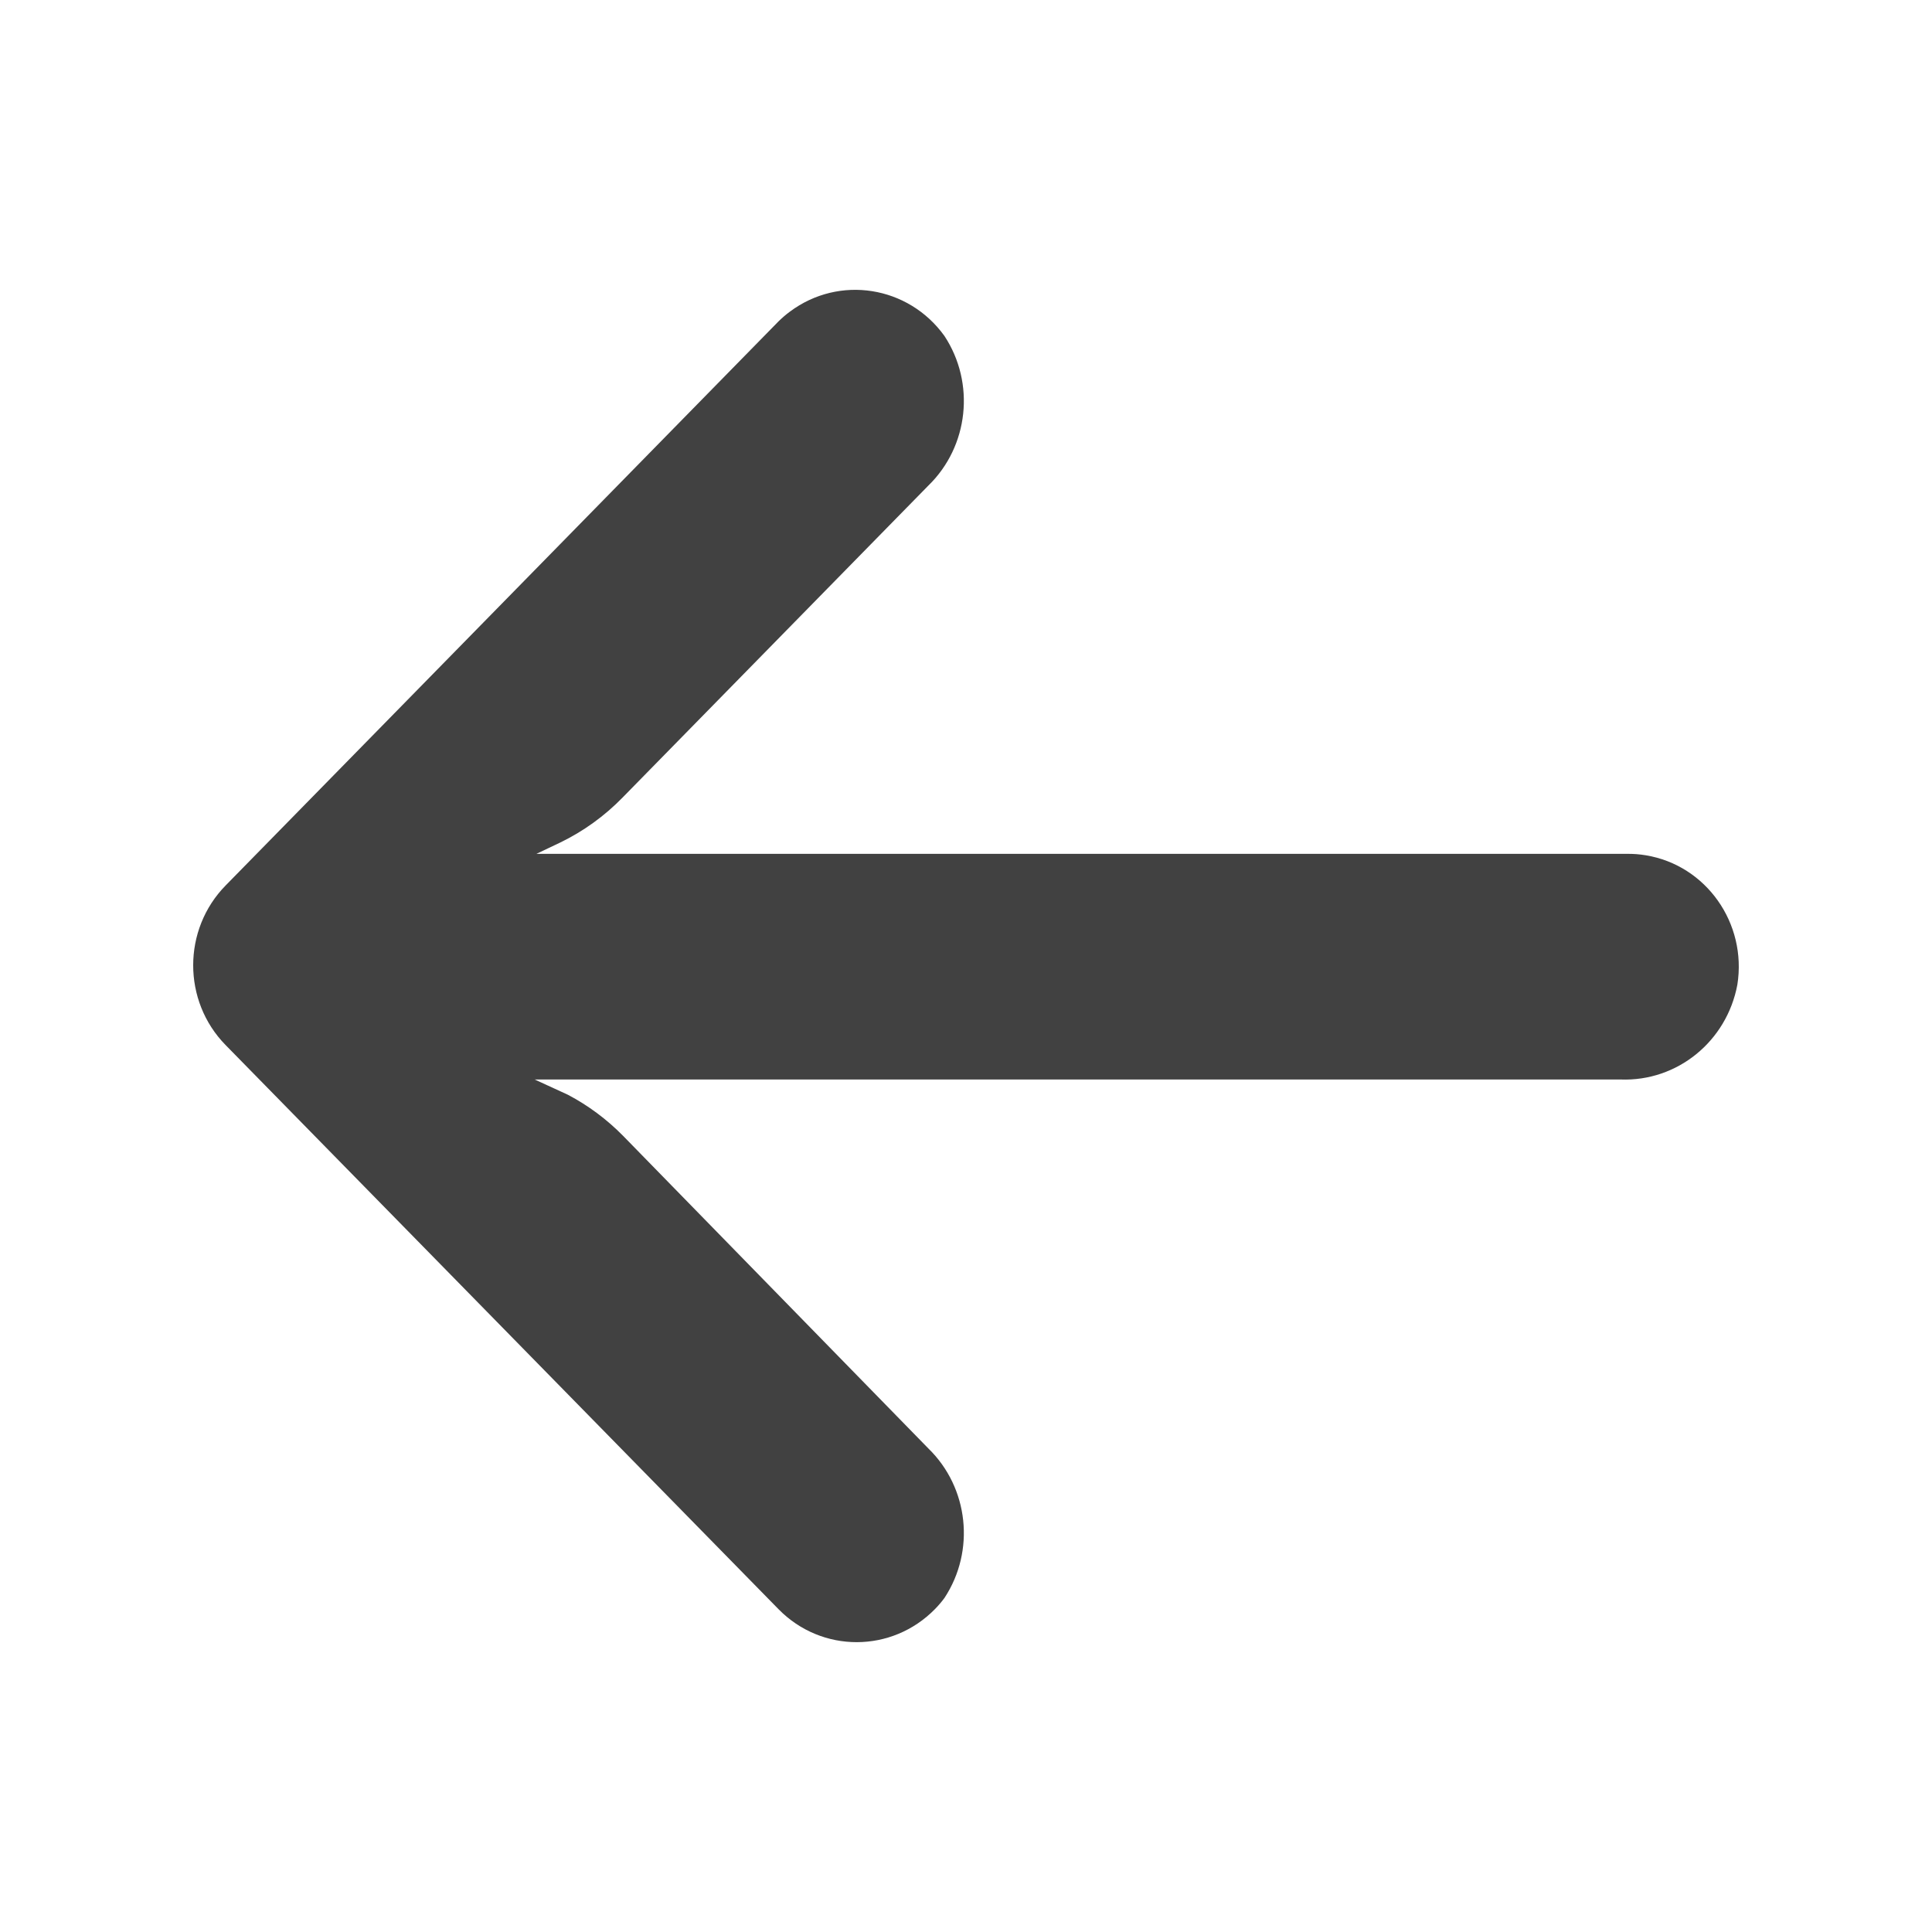 <svg width="20" height="20" viewBox="0 0 20 20" fill="none" xmlns="http://www.w3.org/2000/svg">
<path d="M17.038 8.854C16.973 8.843 16.907 8.838 16.84 8.839H5.553L5.799 8.722C6.039 8.606 6.258 8.448 6.446 8.255L9.611 5.026C10.028 4.62 10.098 3.966 9.777 3.478C9.403 2.958 8.687 2.845 8.177 3.226C8.136 3.256 8.097 3.29 8.06 3.326L2.336 9.166C1.888 9.622 1.888 10.362 2.335 10.818C2.335 10.818 2.335 10.819 2.336 10.819L8.06 16.659C8.507 17.114 9.232 17.113 9.679 16.657C9.714 16.621 9.747 16.583 9.777 16.542C10.098 16.054 10.028 15.401 9.611 14.995L6.451 11.759C6.283 11.588 6.09 11.444 5.879 11.333L5.535 11.175H16.777C17.362 11.197 17.875 10.781 17.985 10.194C18.086 9.557 17.662 8.957 17.038 8.854Z" fill="#414141"/>
</svg>
